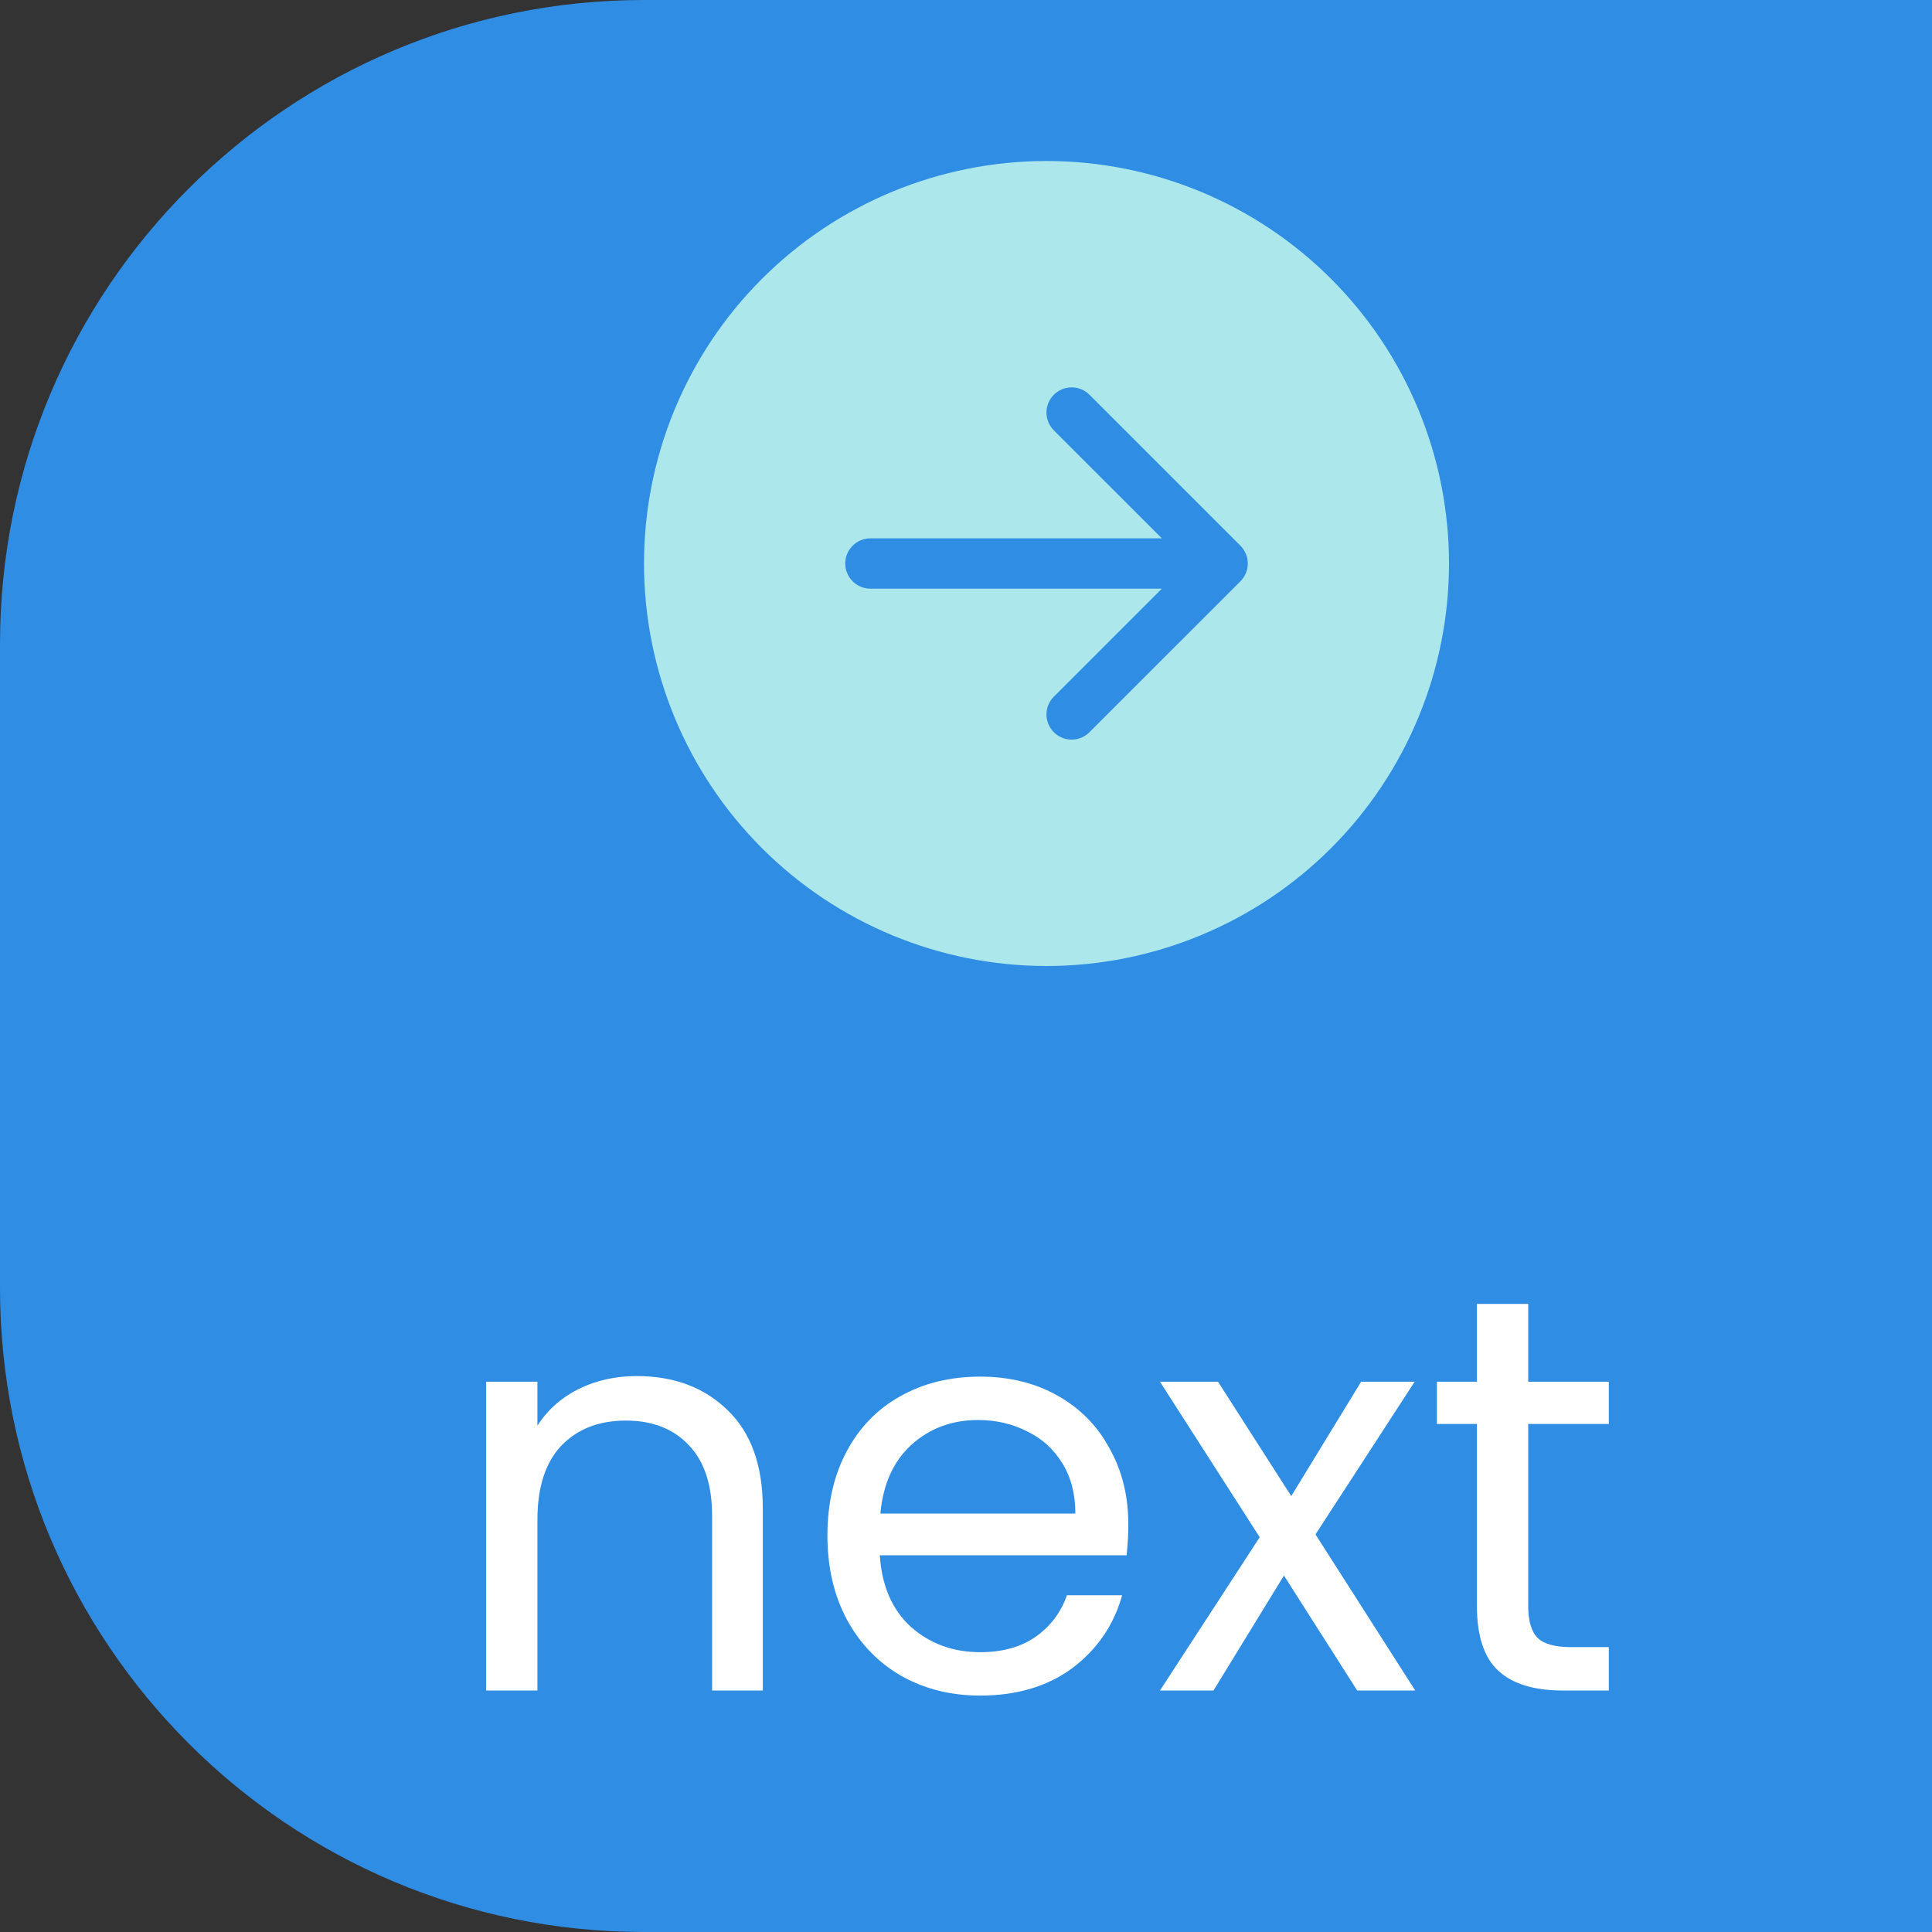 <svg width="48" height="48" viewBox="0 0 48 48" fill="none" xmlns="http://www.w3.org/2000/svg">
<rect x="0" y="0" width="48" height="48" fill="#333333" stroke="none"/>
<path d="M0 16C0 7.163 7.163 0 16 0H48V48H16C7.163 48 0 40.837 0 32V16Z" fill="#2F8DE4"/>
<path d="M26 4C28.652 4 31.196 5.054 33.071 6.929C34.946 8.804 36 11.348 36 14C36 16.652 34.946 19.196 33.071 21.071C31.196 22.946 28.652 24 26 24C23.348 24 20.804 22.946 18.929 21.071C17.054 19.196 16 16.652 16 14C16 11.348 17.054 8.804 18.929 6.929C20.804 5.054 23.348 4 26 4ZM21.625 13.375C21.459 13.375 21.3 13.441 21.183 13.558C21.066 13.675 21 13.834 21 14C21 14.166 21.066 14.325 21.183 14.442C21.3 14.559 21.459 14.625 21.625 14.625H28.866L26.183 17.308C26.124 17.366 26.078 17.435 26.047 17.511C26.015 17.586 25.999 17.668 25.999 17.75C25.999 17.832 26.015 17.914 26.047 17.989C26.078 18.065 26.124 18.134 26.183 18.192C26.241 18.251 26.31 18.297 26.386 18.328C26.461 18.36 26.543 18.376 26.625 18.376C26.707 18.376 26.789 18.36 26.864 18.328C26.94 18.297 27.009 18.251 27.067 18.192L30.817 14.443C30.876 14.384 30.922 14.316 30.953 14.239C30.985 14.164 31.001 14.082 31.001 14C31.001 13.918 30.985 13.836 30.953 13.761C30.922 13.684 30.876 13.616 30.817 13.557L27.067 9.807C26.95 9.69 26.791 9.624 26.625 9.624C26.459 9.624 26.3 9.69 26.183 9.807C26.065 9.925 25.999 10.084 25.999 10.25C25.999 10.416 26.065 10.575 26.183 10.693L28.866 13.375H21.625Z" fill="#ABE7EB"/>
<path d="M15.816 34.188C16.749 34.188 17.505 34.473 18.084 35.042C18.663 35.602 18.952 36.414 18.952 37.478V42H17.692V37.66C17.692 36.895 17.501 36.311 17.118 35.91C16.735 35.499 16.213 35.294 15.55 35.294C14.878 35.294 14.341 35.504 13.94 35.924C13.548 36.344 13.352 36.955 13.352 37.758V42H12.078V34.328H13.352V35.42C13.604 35.028 13.945 34.725 14.374 34.51C14.813 34.295 15.293 34.188 15.816 34.188ZM28.033 37.87C28.033 38.113 28.019 38.369 27.991 38.64H21.859C21.906 39.396 22.162 39.989 22.629 40.418C23.105 40.838 23.679 41.048 24.351 41.048C24.902 41.048 25.359 40.922 25.723 40.67C26.096 40.409 26.358 40.063 26.507 39.634H27.879C27.674 40.371 27.263 40.973 26.647 41.44C26.031 41.897 25.266 42.126 24.351 42.126C23.623 42.126 22.97 41.963 22.391 41.636C21.822 41.309 21.374 40.847 21.047 40.25C20.72 39.643 20.557 38.943 20.557 38.15C20.557 37.357 20.716 36.661 21.033 36.064C21.35 35.467 21.794 35.009 22.363 34.692C22.942 34.365 23.604 34.202 24.351 34.202C25.079 34.202 25.723 34.361 26.283 34.678C26.843 34.995 27.272 35.434 27.571 35.994C27.879 36.545 28.033 37.17 28.033 37.87ZM26.717 37.604C26.717 37.119 26.61 36.703 26.395 36.358C26.18 36.003 25.886 35.737 25.513 35.56C25.149 35.373 24.743 35.28 24.295 35.28C23.651 35.28 23.1 35.485 22.643 35.896C22.195 36.307 21.938 36.876 21.873 37.604H26.717ZM33.719 42L31.899 39.144L30.149 42H28.819L31.297 38.192L28.819 34.328H30.261L32.081 37.17L33.817 34.328H35.147L32.683 38.122L35.161 42H33.719ZM37.968 35.378V39.9C37.968 40.273 38.047 40.539 38.206 40.698C38.365 40.847 38.64 40.922 39.032 40.922H39.97V42H38.822C38.113 42 37.581 41.837 37.226 41.51C36.871 41.183 36.694 40.647 36.694 39.9V35.378H35.7V34.328H36.694V32.396H37.968V34.328H39.97V35.378H37.968Z" fill="white"/>
</svg>
